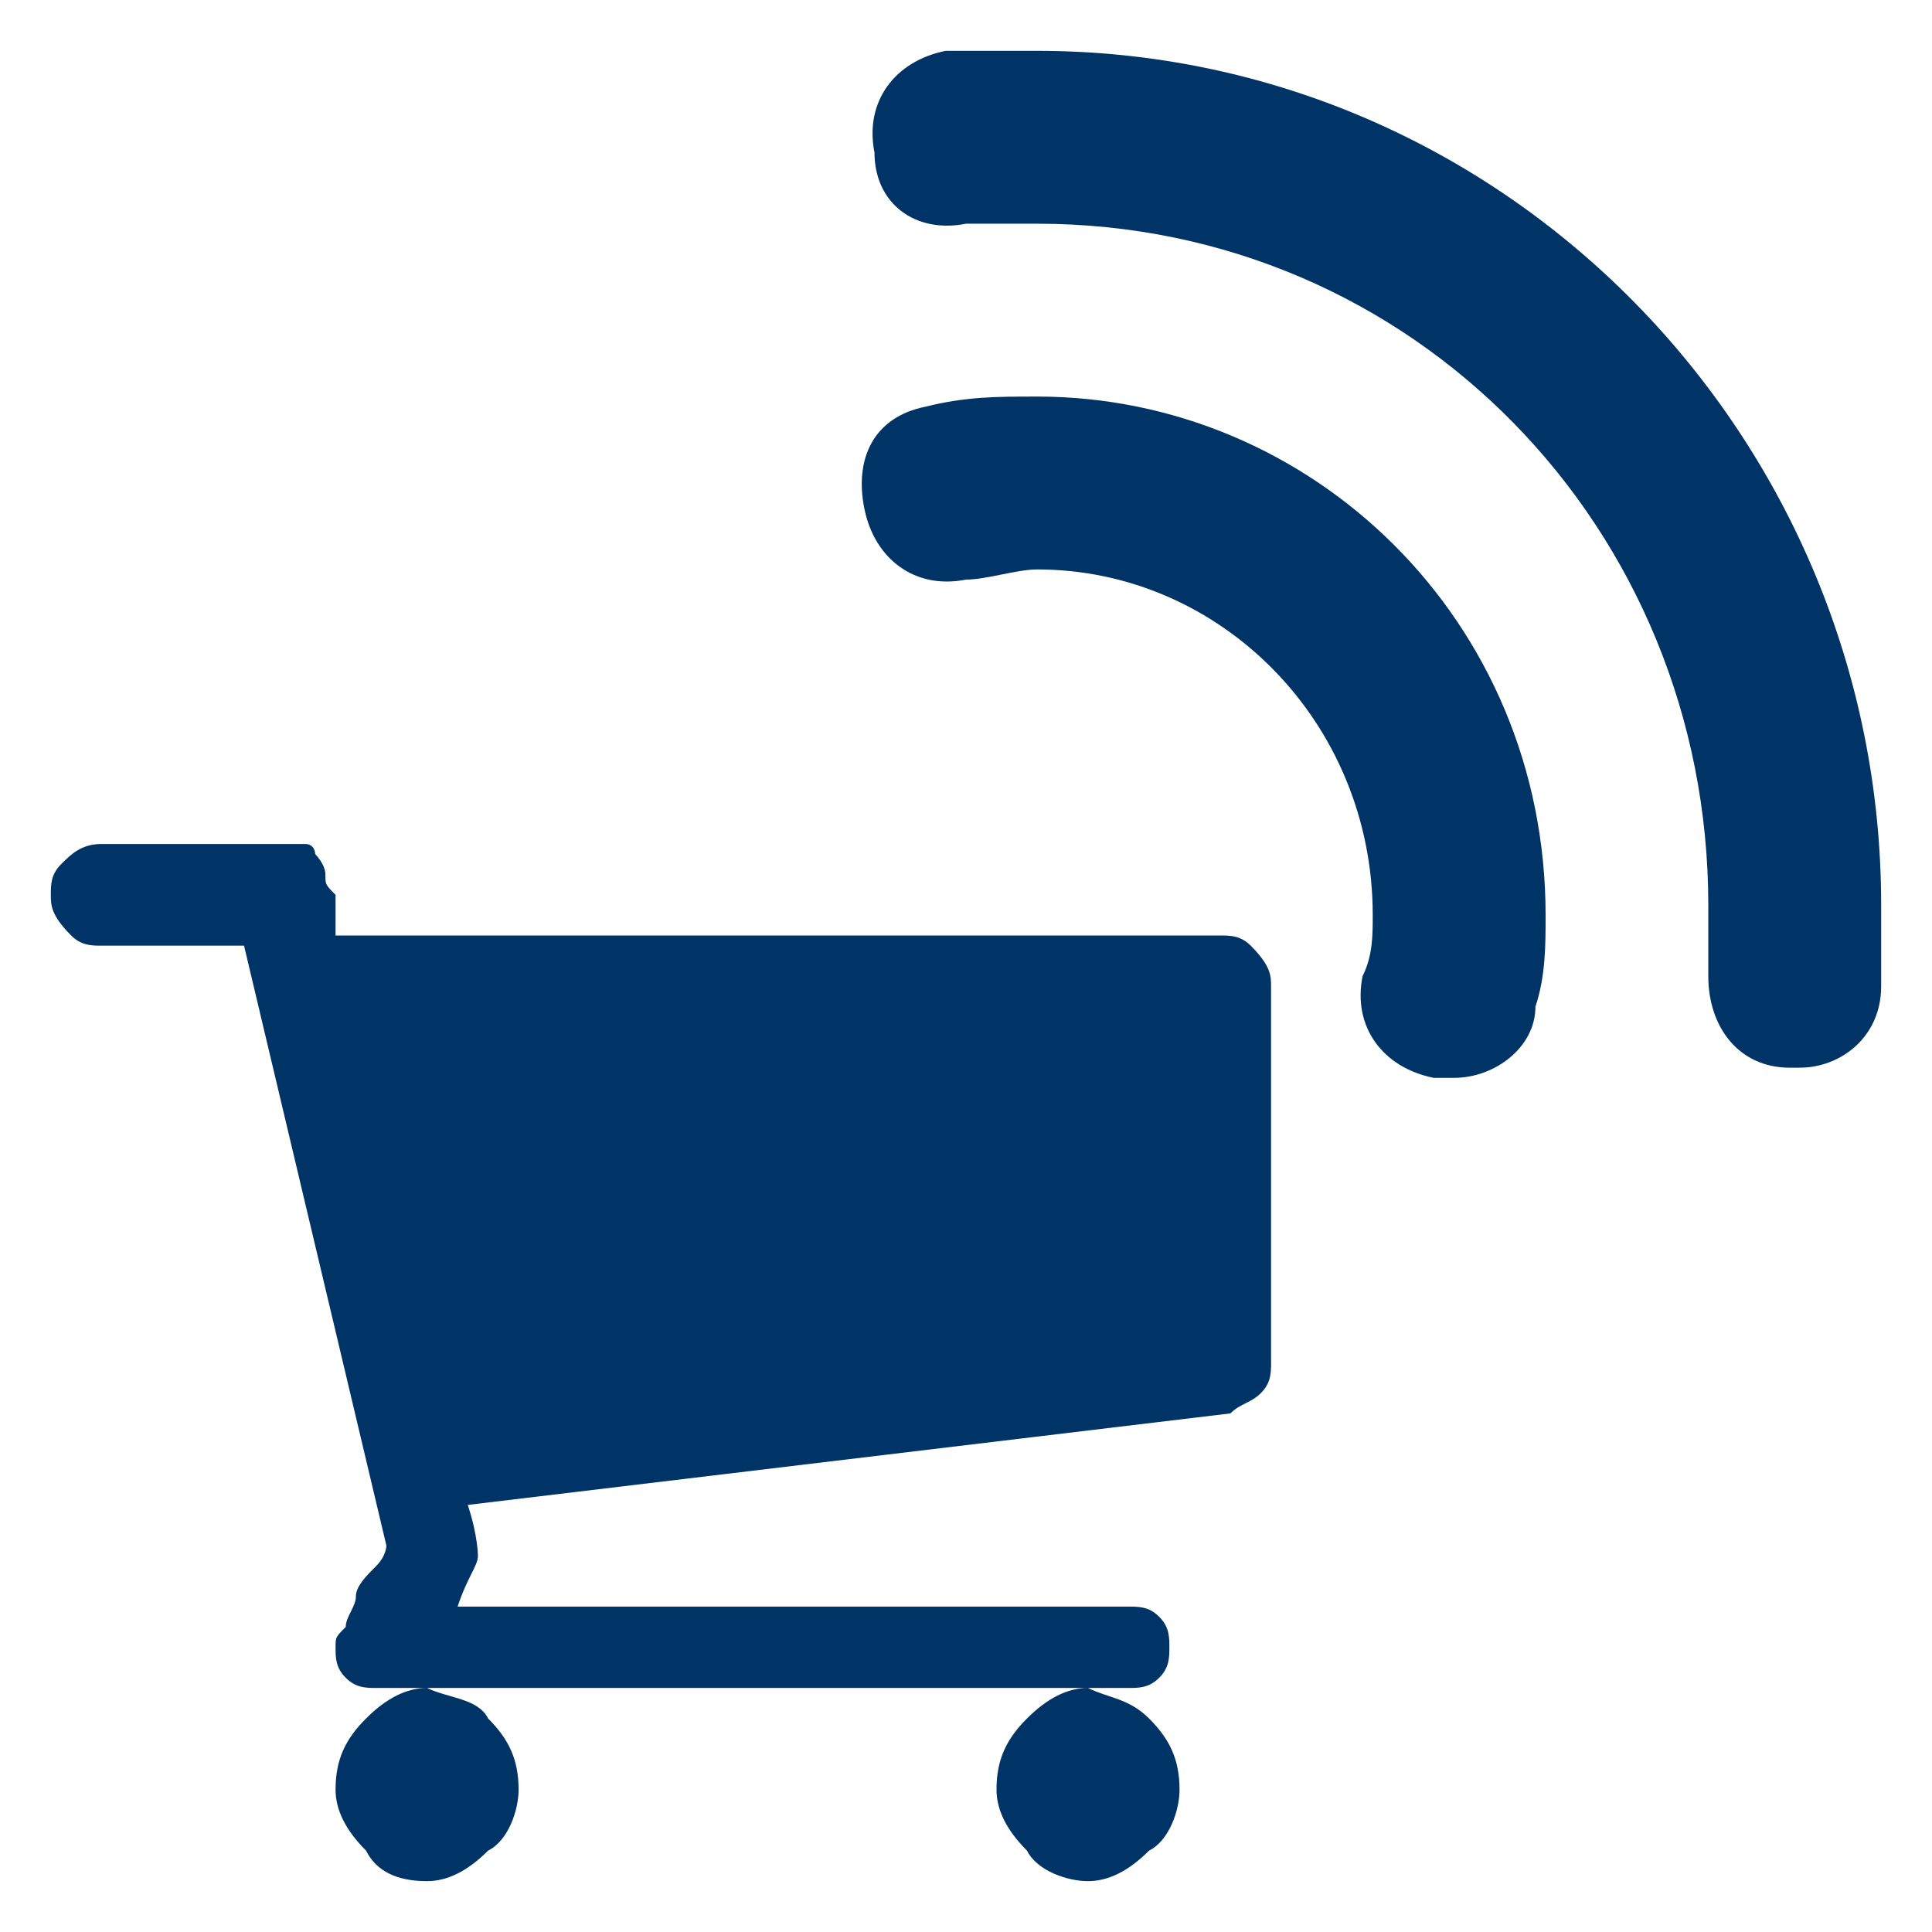 <svg version="1" xmlns="http://www.w3.org/2000/svg" width="19" height="19" viewBox="0 0 19 19"><path d="M10.2.5h-.9c-.5.1-.8.5-.7 1 0 .5.4.8.9.7h.7c3.7 0 6.6 3 6.6 6.7v.7c0 .5.3.9.8.9h.1c.4 0 .8-.3.8-.8v-.8c0-4.6-3.7-8.4-8.3-8.4zm0 3.4c-.4 0-.7 0-1.1.1-.5.1-.7.5-.6 1 .1.5.5.8 1 .7.2 0 .5-.1.7-.1 1.8 0 3.3 1.5 3.3 3.4 0 .2 0 .4-.1.6-.1.5.2.9.7 1h.2c.4 0 .8-.3.8-.7.1-.3.1-.6.1-.9 0-2.9-2.3-5.1-5-5.1zm2.3 5.8v3.7c0 .1 0 .2-.1.3-.1.1-.2.1-.3.2l-7.5.9c.1.3.1.5.1.5 0 .1-.1.2-.2.5h6.6c.1 0 .2 0 .3.1.1.1.1.2.1.3 0 .1 0 .2-.1.3-.1.1-.2.1-.3.1H3.7c-.1 0-.2 0-.3-.1-.1-.1-.1-.2-.1-.3 0-.1 0-.1.1-.2 0-.1.1-.2.1-.3 0-.1.1-.2.2-.3.1-.1.1-.2.1-.2L2.4 9.3H1c-.1 0-.2 0-.3-.1-.2-.2-.2-.3-.2-.4 0-.1 0-.2.1-.3.1-.1.2-.2.4-.2h2c.1 0 .1.1.1.1s.1.1.1.2 0 .1.1.2v.4H12c.1 0 .2 0 .3.1.2.2.2.3.2.4zm-7.7 7.2c.2.2.3.4.3.7 0 .2-.1.5-.3.6-.2.2-.4.3-.6.3-.3 0-.5-.1-.6-.3-.2-.2-.3-.4-.3-.6 0-.3.1-.5.3-.7.2-.2.4-.3.6-.3.2.1.5.1.6.3zm6.5 0c.2.2.3.4.3.7 0 .2-.1.5-.3.6-.2.2-.4.3-.6.3-.2 0-.5-.1-.6-.3-.2-.2-.3-.4-.3-.6 0-.3.1-.5.3-.7.2-.2.4-.3.6-.3.2.1.4.1.6.3z" fill="#036"/></svg>